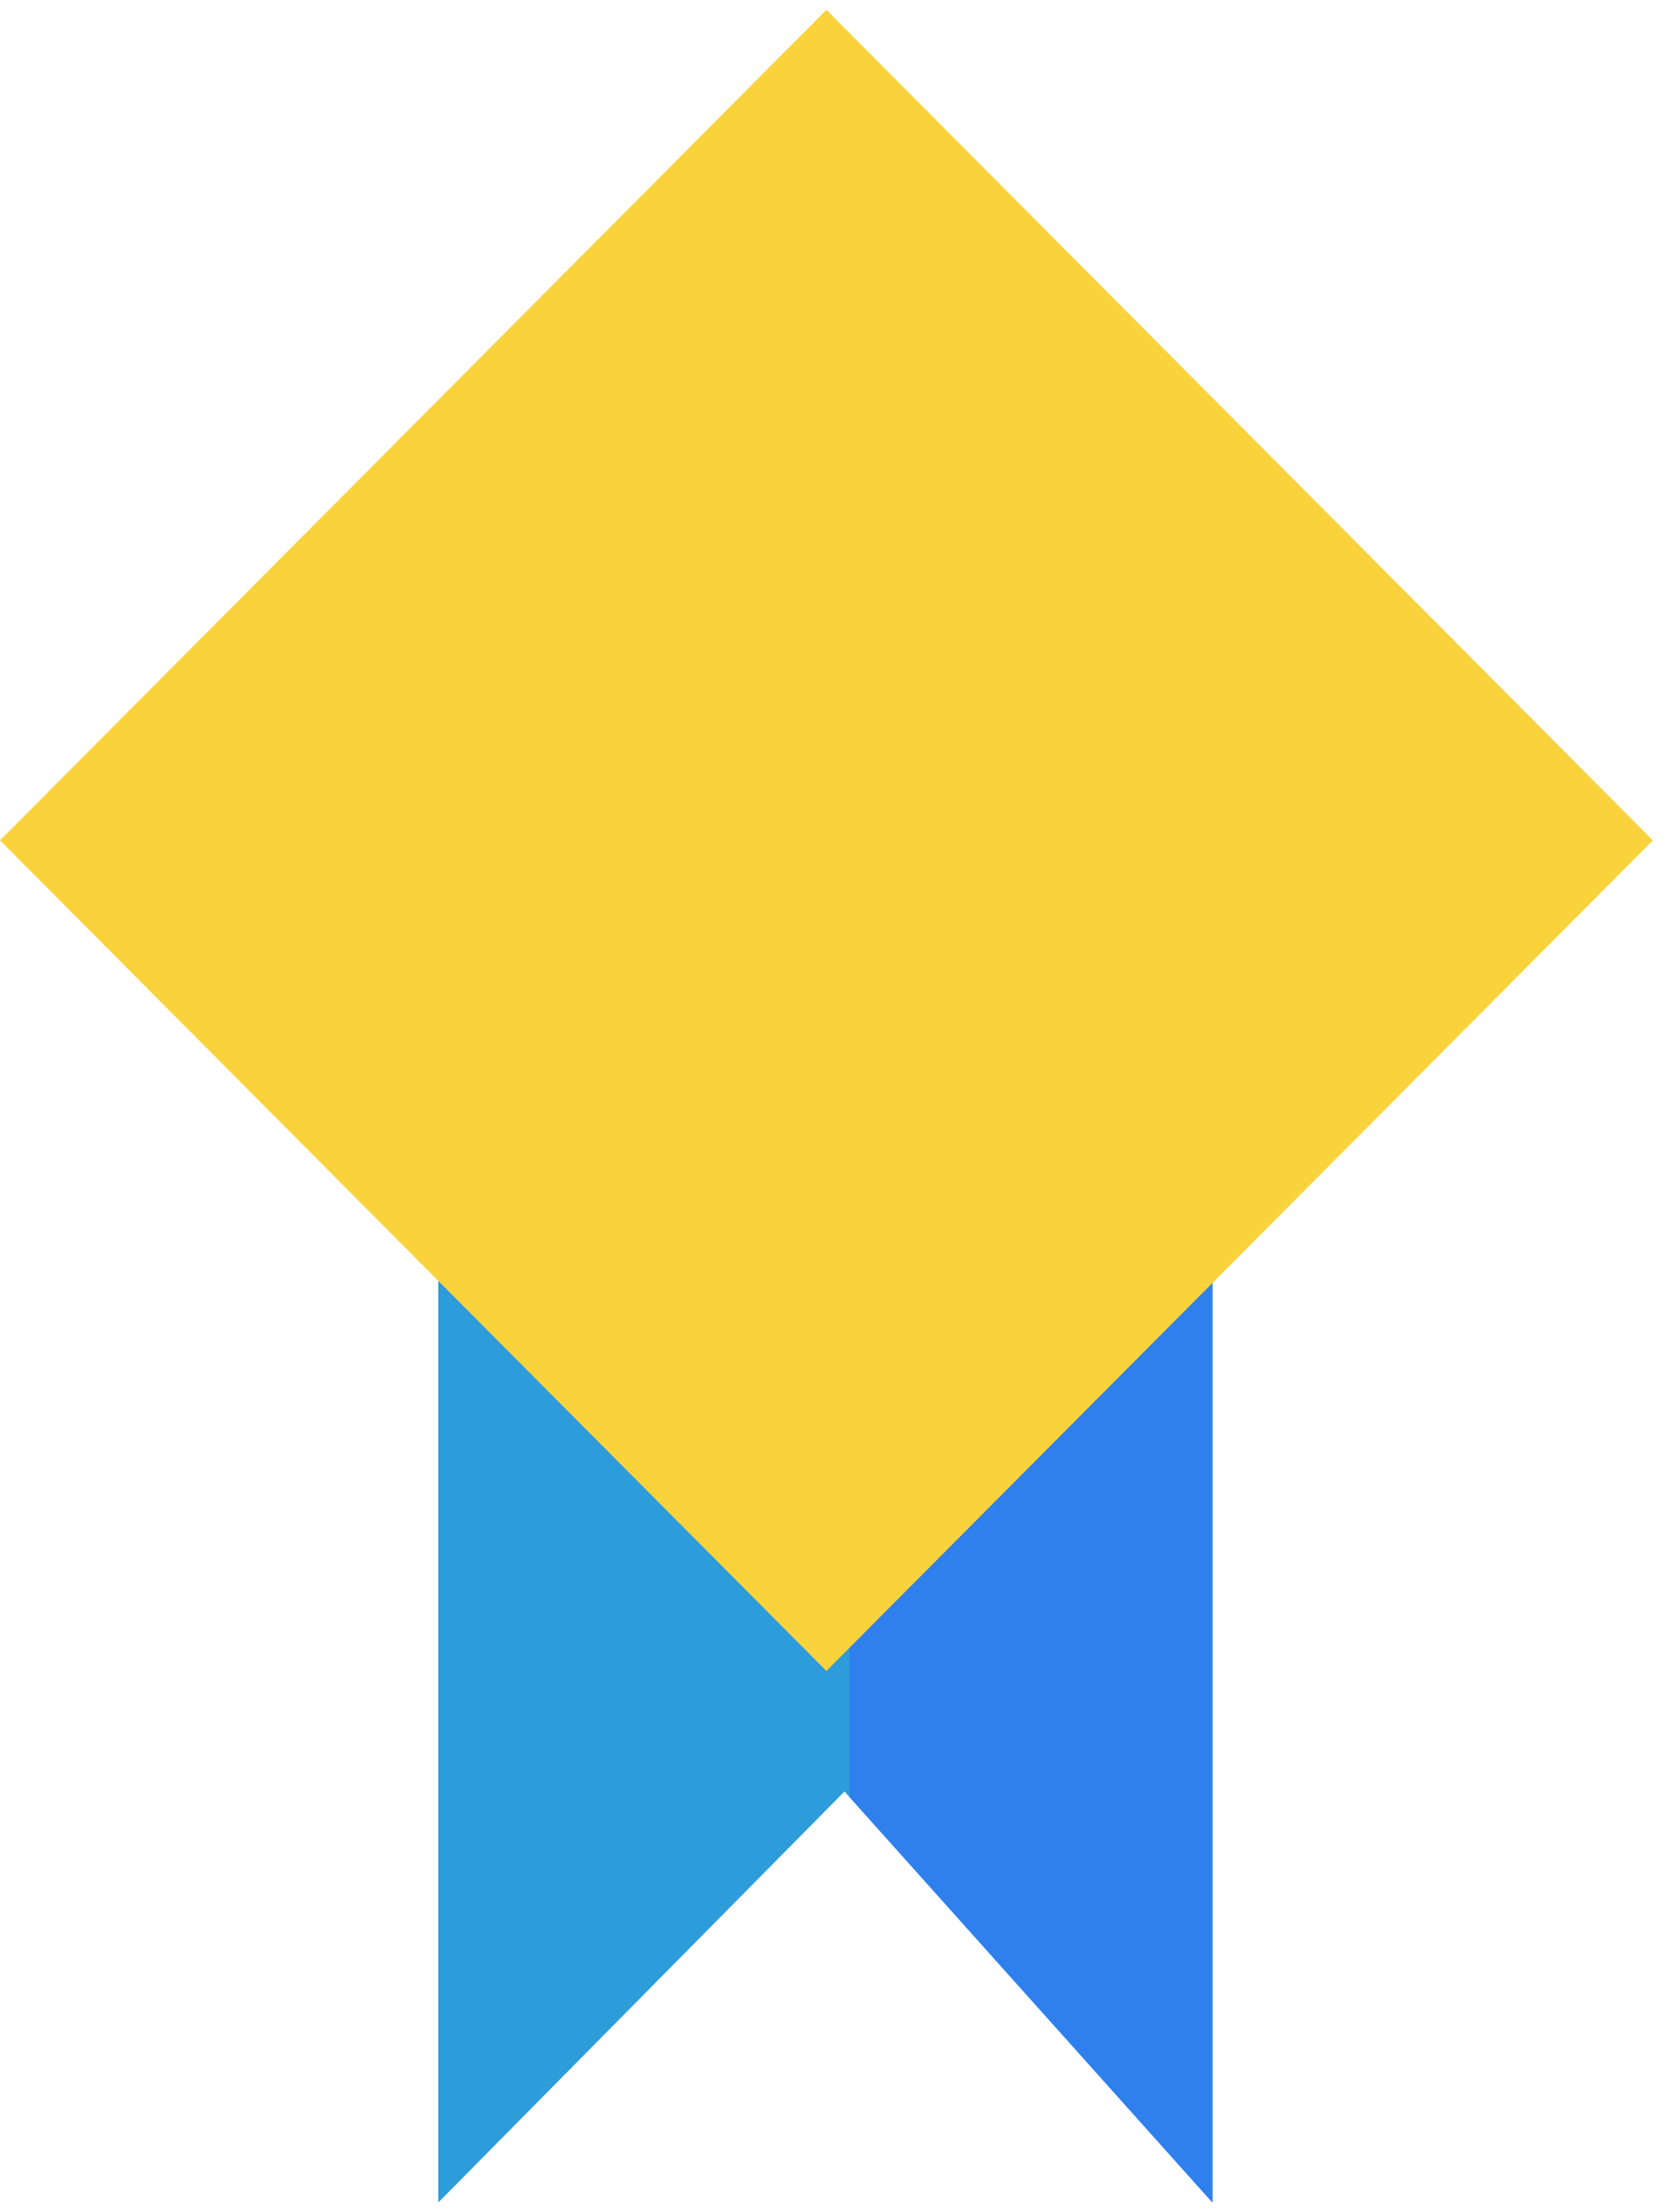 <svg width="91" height="121" viewBox="0 0 91 121" fill="none" xmlns="http://www.w3.org/2000/svg">
<path d="M66.342 55.962H23.982V120.474L46.211 97.992L66.342 120.474V55.962Z" fill="#2D9CDB"/>
<path fill-rule="evenodd" clip-rule="evenodd" d="M46.488 98.299L66.346 120.474V55.962H46.488V98.299Z" fill="#2F80ED"/>
<path d="M45.222 0.536L90.445 45.967L45.222 91.398L0 45.967L45.222 0.536Z" fill="#FAD33C"/>
</svg>
